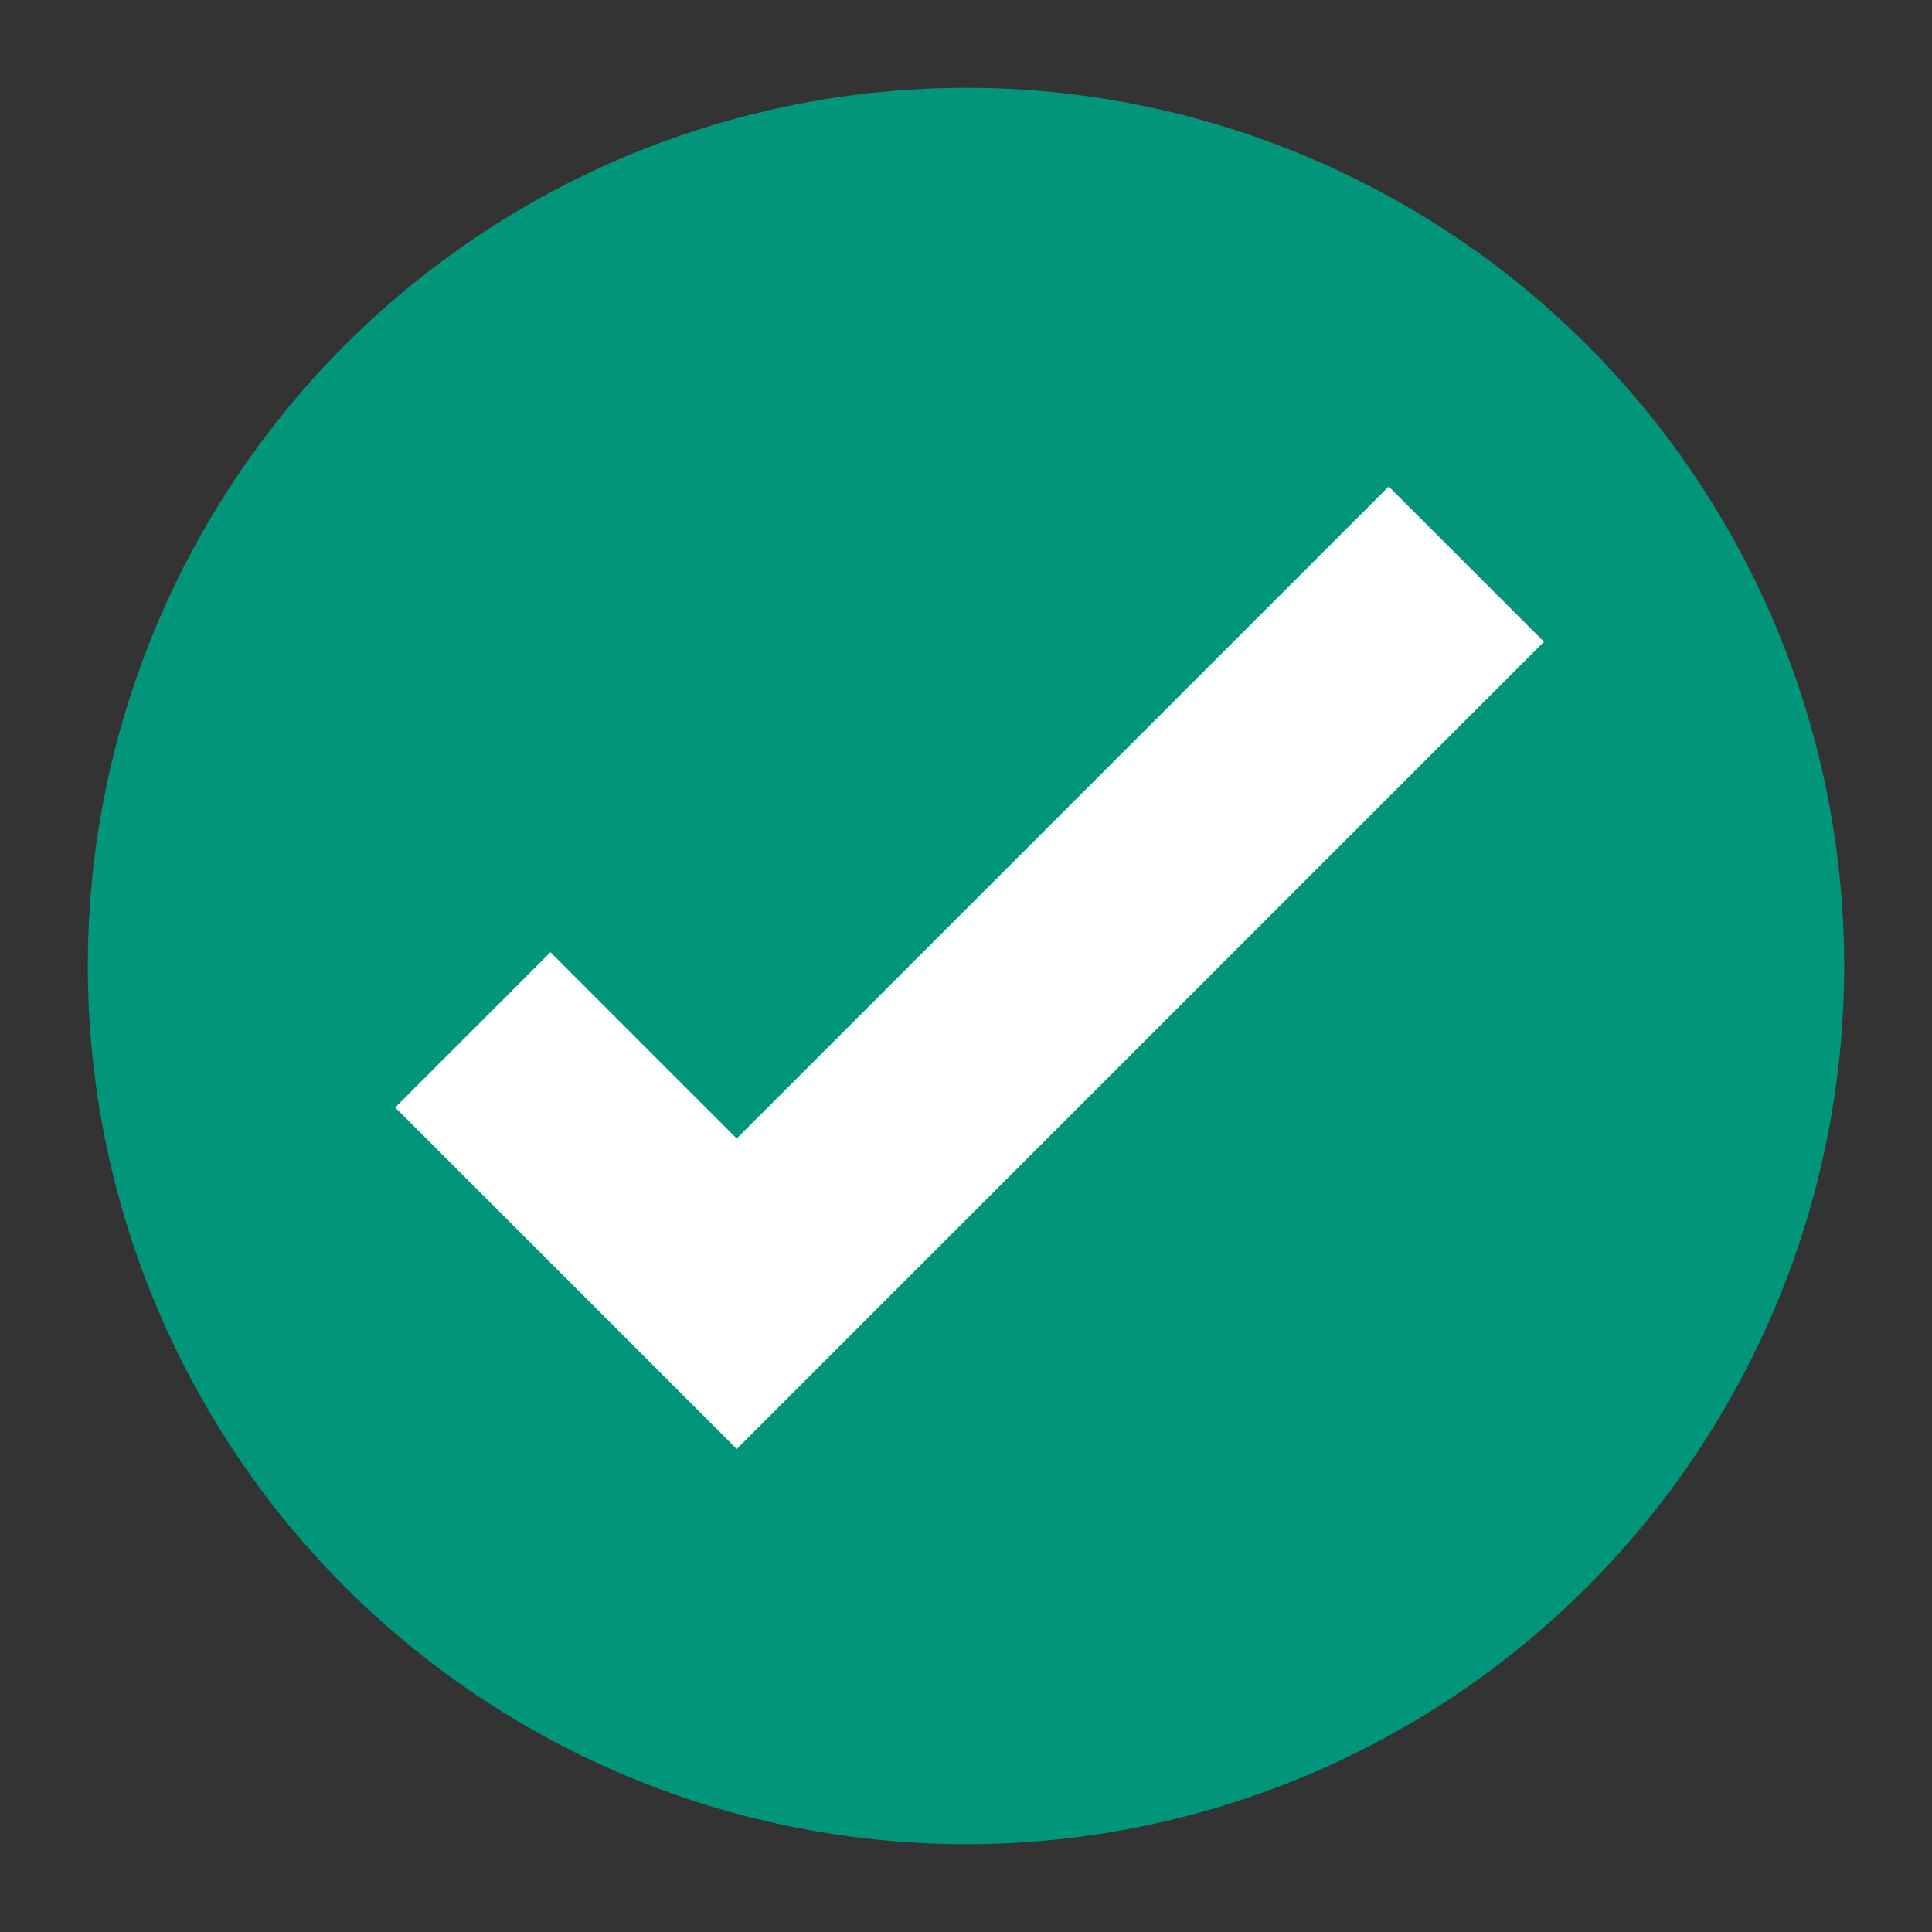 <svg xmlns="http://www.w3.org/2000/svg" width="22" height="22" version="1.1" viewBox="0 0 22 22">
 <rect x="0" y="0" width="22" height="22" fill="#333333" stroke="none"/>
 <g transform="matrix(0.5,0,0,0.5,-1,-1)">
  <circle style="fill:#01967a" cx="24" cy="24" r="20"/>
  <path style="fill:#ffffff" d="M 11,27.222 15.243,31.464 18.778,35 37.163,16.615 33.627,13.08 18.778,27.929 14.536,23.686 11,27.222 Z"/>
 </g>
</svg>
